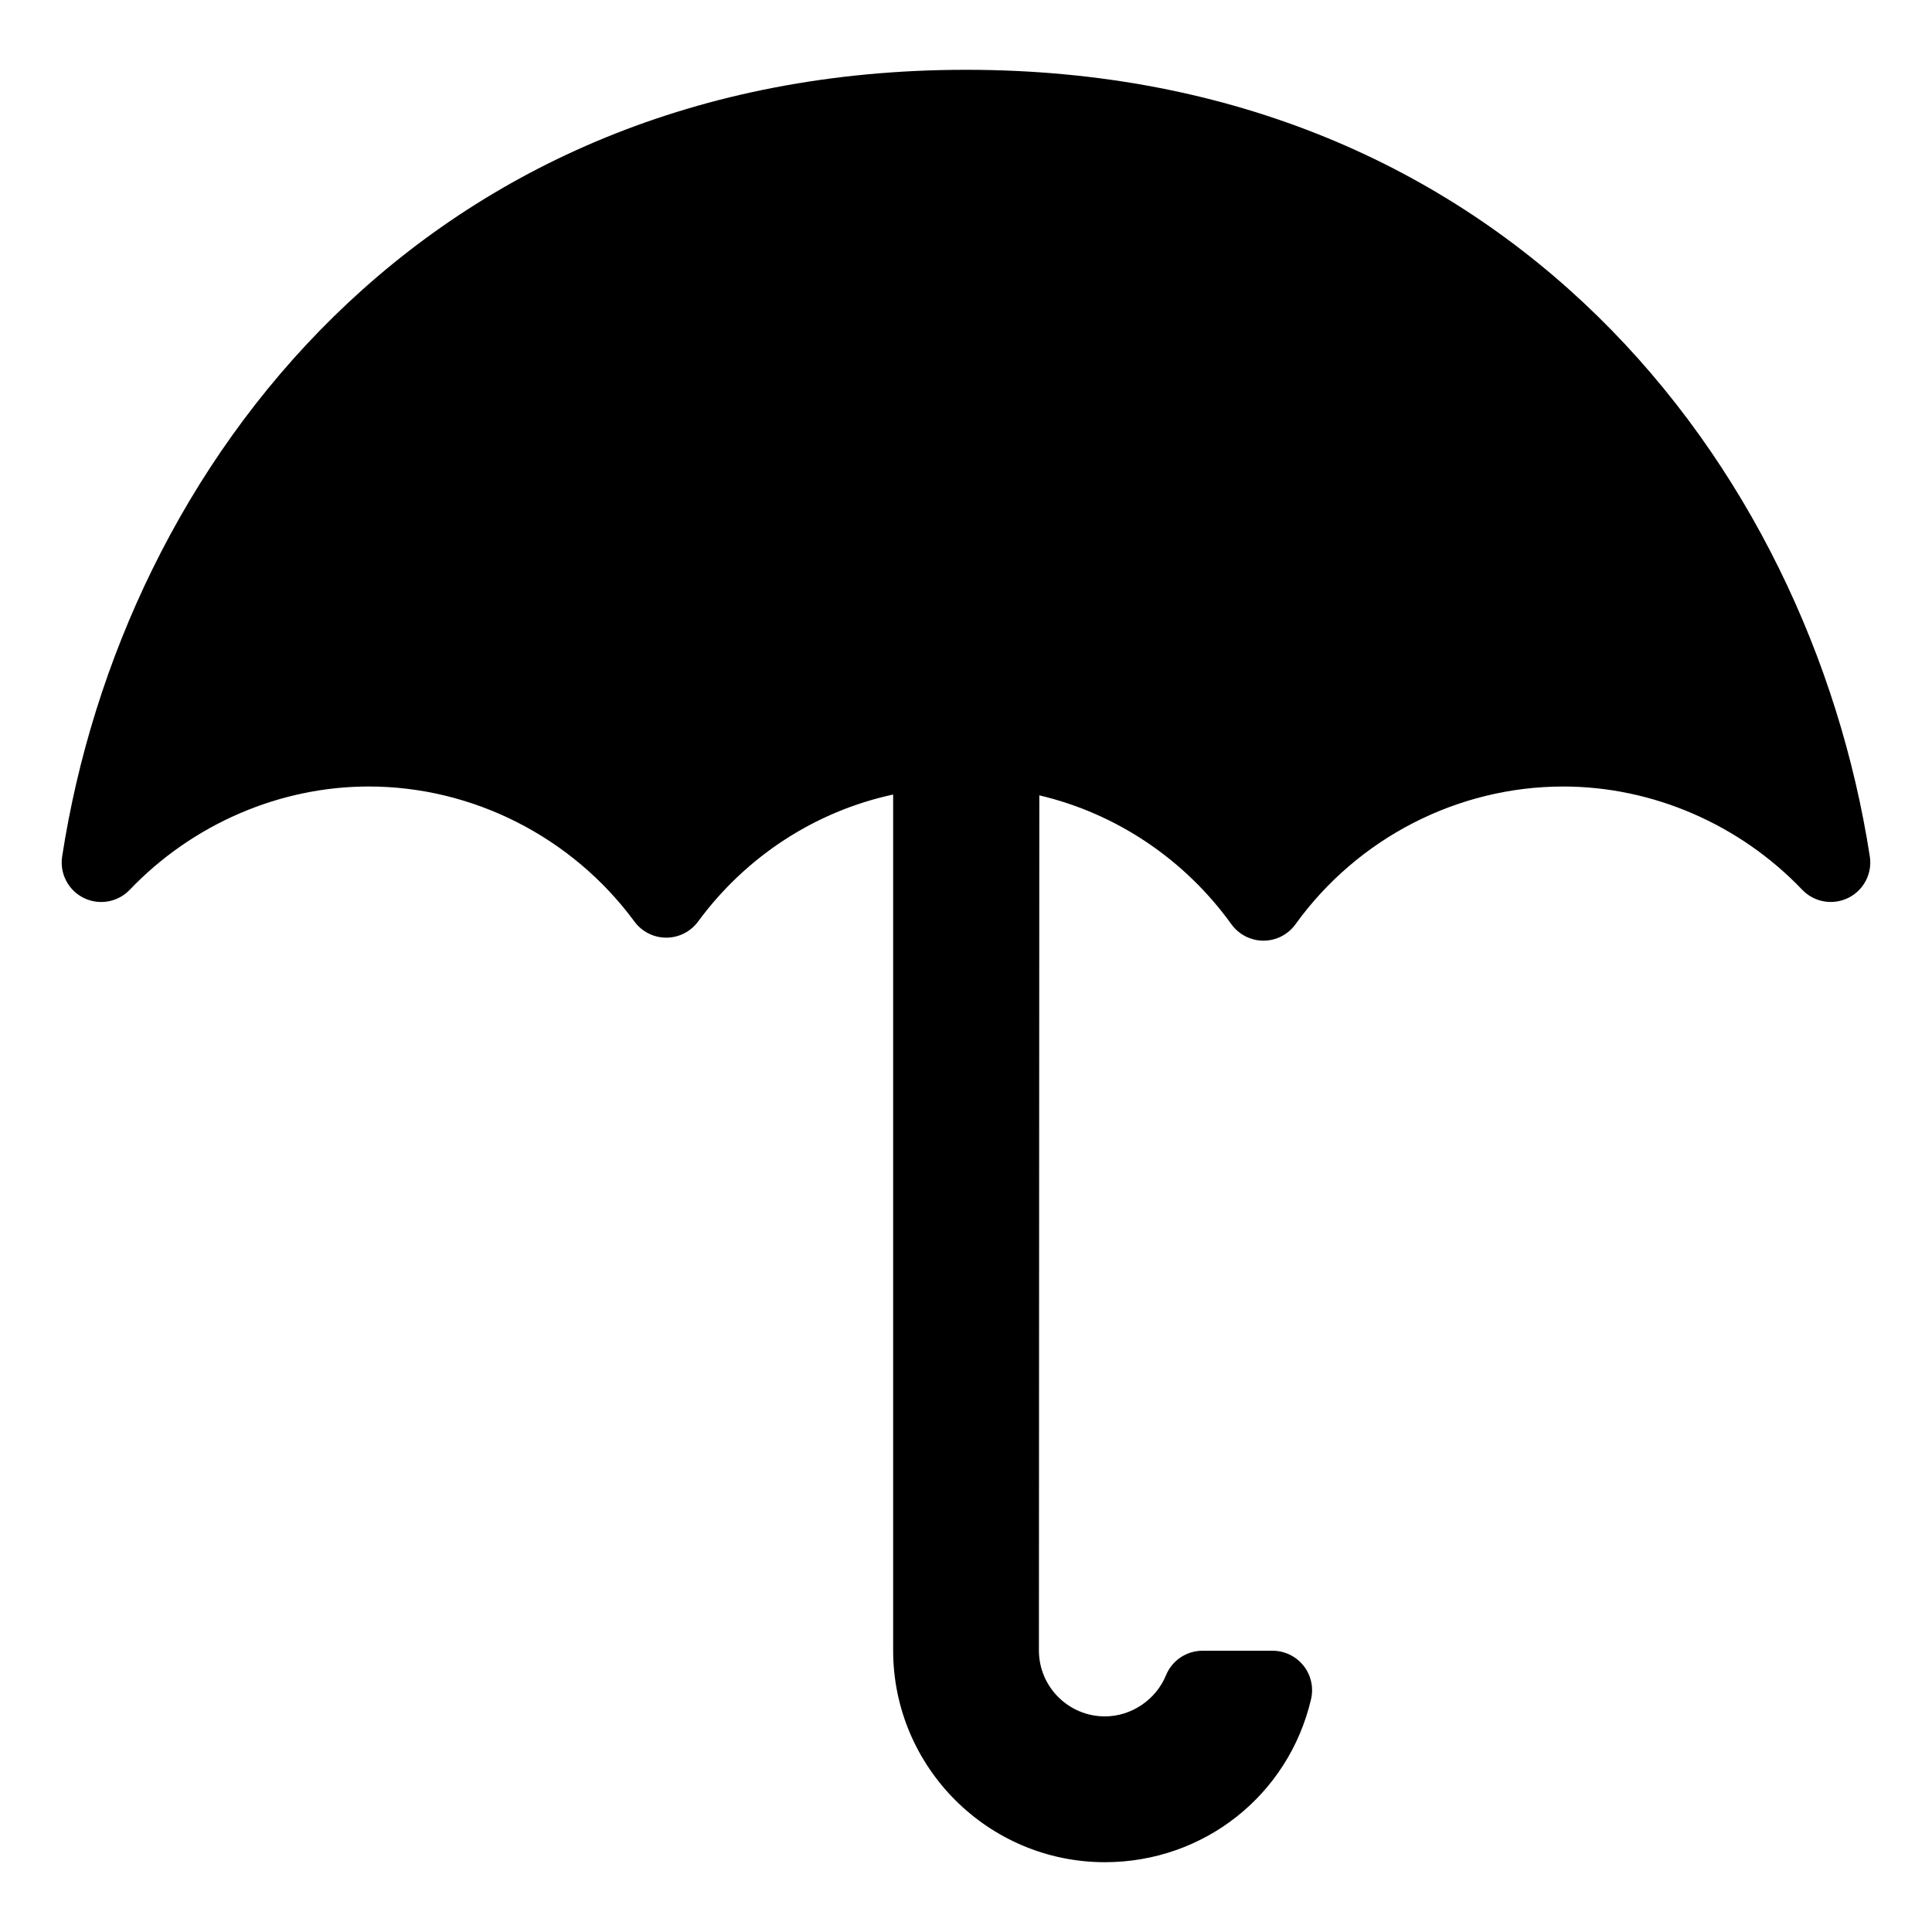 <?xml version="1.0" encoding="utf-8"?>
<!-- Generator: Adobe Illustrator 16.0.0, SVG Export Plug-In . SVG Version: 6.00 Build 0)  -->
<!DOCTYPE svg PUBLIC "-//W3C//DTD SVG 1.1//EN" "http://www.w3.org/Graphics/SVG/1.1/DTD/svg11.dtd">
<svg version="1.1" id="Layer_4" xmlns="http://www.w3.org/2000/svg" xmlns:xlink="http://www.w3.org/1999/xlink" x="0px" y="0px"
	 width="100px" height="100px" viewBox="0 0 100 100" enable-background="new 0 0 100 100" xml:space="preserve">
<path d="M50.002,3.613c-27.982,0-43.66,20.45-46.785,40.719c-0.136,0.882,0.316,1.75,1.117,2.145
	C5.137,46.872,6.1,46.7,6.715,46.056c3.246-3.398,7.756-5.347,12.371-5.347c5.387,0,10.528,2.613,13.753,6.992
	c0.386,0.523,0.996,0.832,1.646,0.832c0.651,0,1.262-0.31,1.647-0.833c2.479-3.371,6.065-5.706,10.097-6.575v44.3
	c0,6.044,4.917,10.962,10.962,10.962c5.119,0,9.505-3.469,10.668-8.435c0.143-0.608-0.001-1.248-0.388-1.736
	c-0.389-0.488-0.979-0.774-1.603-0.774h-3.625c-0.828,0-1.575,0.5-1.89,1.267c-0.524,1.274-1.796,2.131-3.163,2.131
	c-1.884,0-3.416-1.532-3.416-3.413l0.021-44.26c3.986,0.937,7.518,3.306,9.942,6.672c0.385,0.533,1.002,0.85,1.659,0.85
	s1.274-0.316,1.659-0.85c3.215-4.464,8.396-7.129,13.859-7.129c4.615,0,9.124,1.947,12.369,5.344
	c0.617,0.646,1.58,0.815,2.382,0.421c0.801-0.396,1.253-1.265,1.116-2.146C93.643,24.062,77.96,3.613,50.002,3.613z"/>
</svg>
